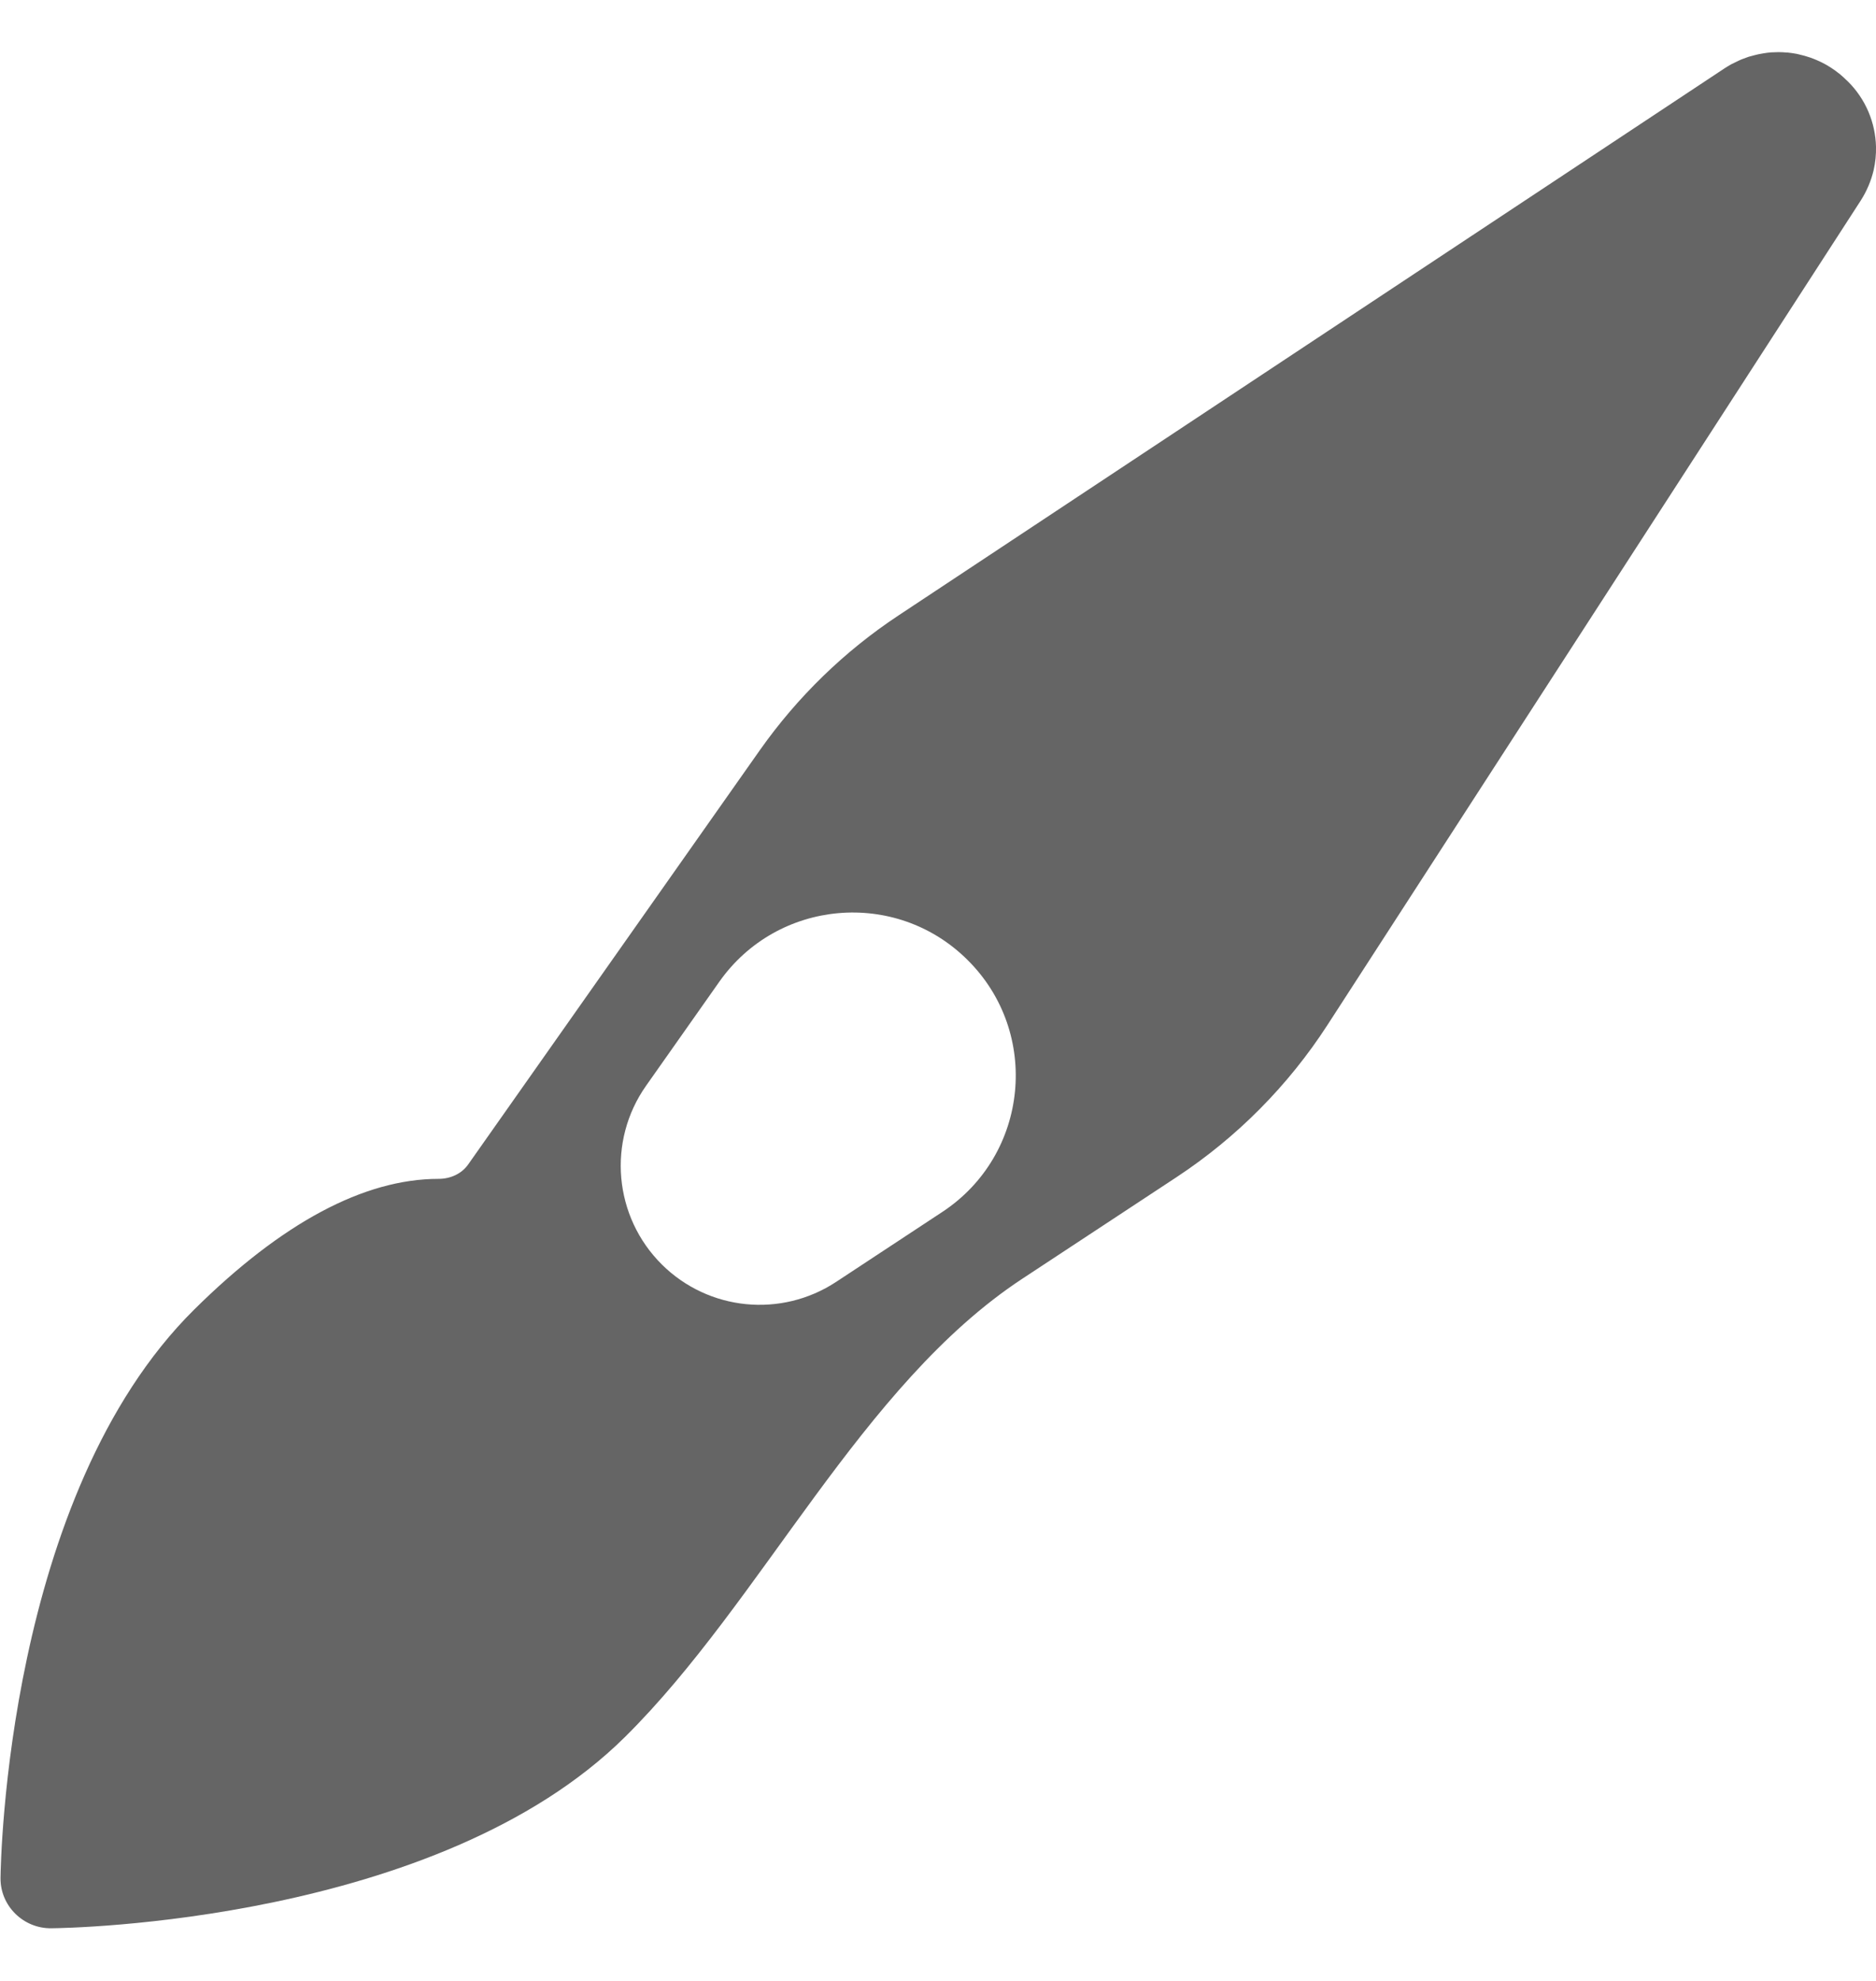 <svg width="18" height="19" viewBox="0 0 18 19" fill="none" xmlns="http://www.w3.org/2000/svg">
<path d="M17.729 0.78C17.725 0.776 17.721 0.772 17.716 0.768C17.695 0.747 17.673 0.728 17.651 0.709C17.643 0.703 17.636 0.698 17.628 0.692C17.613 0.68 17.597 0.668 17.581 0.658C17.572 0.651 17.562 0.646 17.553 0.64C17.538 0.63 17.523 0.622 17.507 0.613C17.497 0.608 17.487 0.602 17.476 0.597C17.461 0.59 17.445 0.583 17.43 0.576C17.419 0.571 17.409 0.567 17.398 0.563C17.382 0.556 17.365 0.551 17.349 0.546C17.338 0.542 17.328 0.539 17.317 0.536C17.299 0.531 17.28 0.526 17.262 0.522C17.253 0.52 17.244 0.518 17.236 0.516C17.208 0.511 17.18 0.507 17.152 0.504C17.15 0.504 17.147 0.504 17.144 0.504C17.119 0.502 17.094 0.5 17.068 0.5L17.063 0.5C17.043 0.5 17.024 0.501 17.005 0.502C17.002 0.502 16.999 0.502 16.997 0.502C16.972 0.504 16.948 0.507 16.924 0.511C16.916 0.512 16.909 0.513 16.901 0.515C16.884 0.518 16.868 0.521 16.852 0.525C16.843 0.527 16.834 0.529 16.825 0.532C16.81 0.536 16.795 0.54 16.78 0.544C16.771 0.547 16.762 0.55 16.752 0.554C16.738 0.559 16.723 0.565 16.709 0.57C16.7 0.574 16.691 0.578 16.682 0.582C16.667 0.589 16.652 0.596 16.637 0.604C16.629 0.608 16.622 0.611 16.614 0.615C16.592 0.627 16.571 0.64 16.549 0.654L8.621 5.903C8.102 6.246 7.652 6.684 7.293 7.192L4.492 11.169C4.428 11.26 4.32 11.307 4.209 11.307C3.492 11.307 2.703 11.729 1.862 12.562C0.064 14.343 0.007 17.864 0.005 18.013C0.002 18.28 0.224 18.498 0.491 18.495C0.642 18.494 4.2 18.441 5.998 16.659C7.313 15.357 8.261 13.285 9.806 12.267L11.29 11.29C11.868 10.909 12.361 10.412 12.737 9.831L17.854 1.923C17.912 1.832 17.953 1.734 17.977 1.634C17.994 1.559 18.002 1.482 18 1.406C17.994 1.177 17.902 0.951 17.729 0.78ZM8.023 12.295C7.496 12.642 6.799 12.573 6.351 12.129C5.889 11.671 5.824 10.946 6.199 10.414L6.902 9.416C7.46 8.625 8.595 8.524 9.282 9.206C9.989 9.905 9.872 11.077 9.042 11.624L8.023 12.295Z" fill="#656565"/>
</svg>
